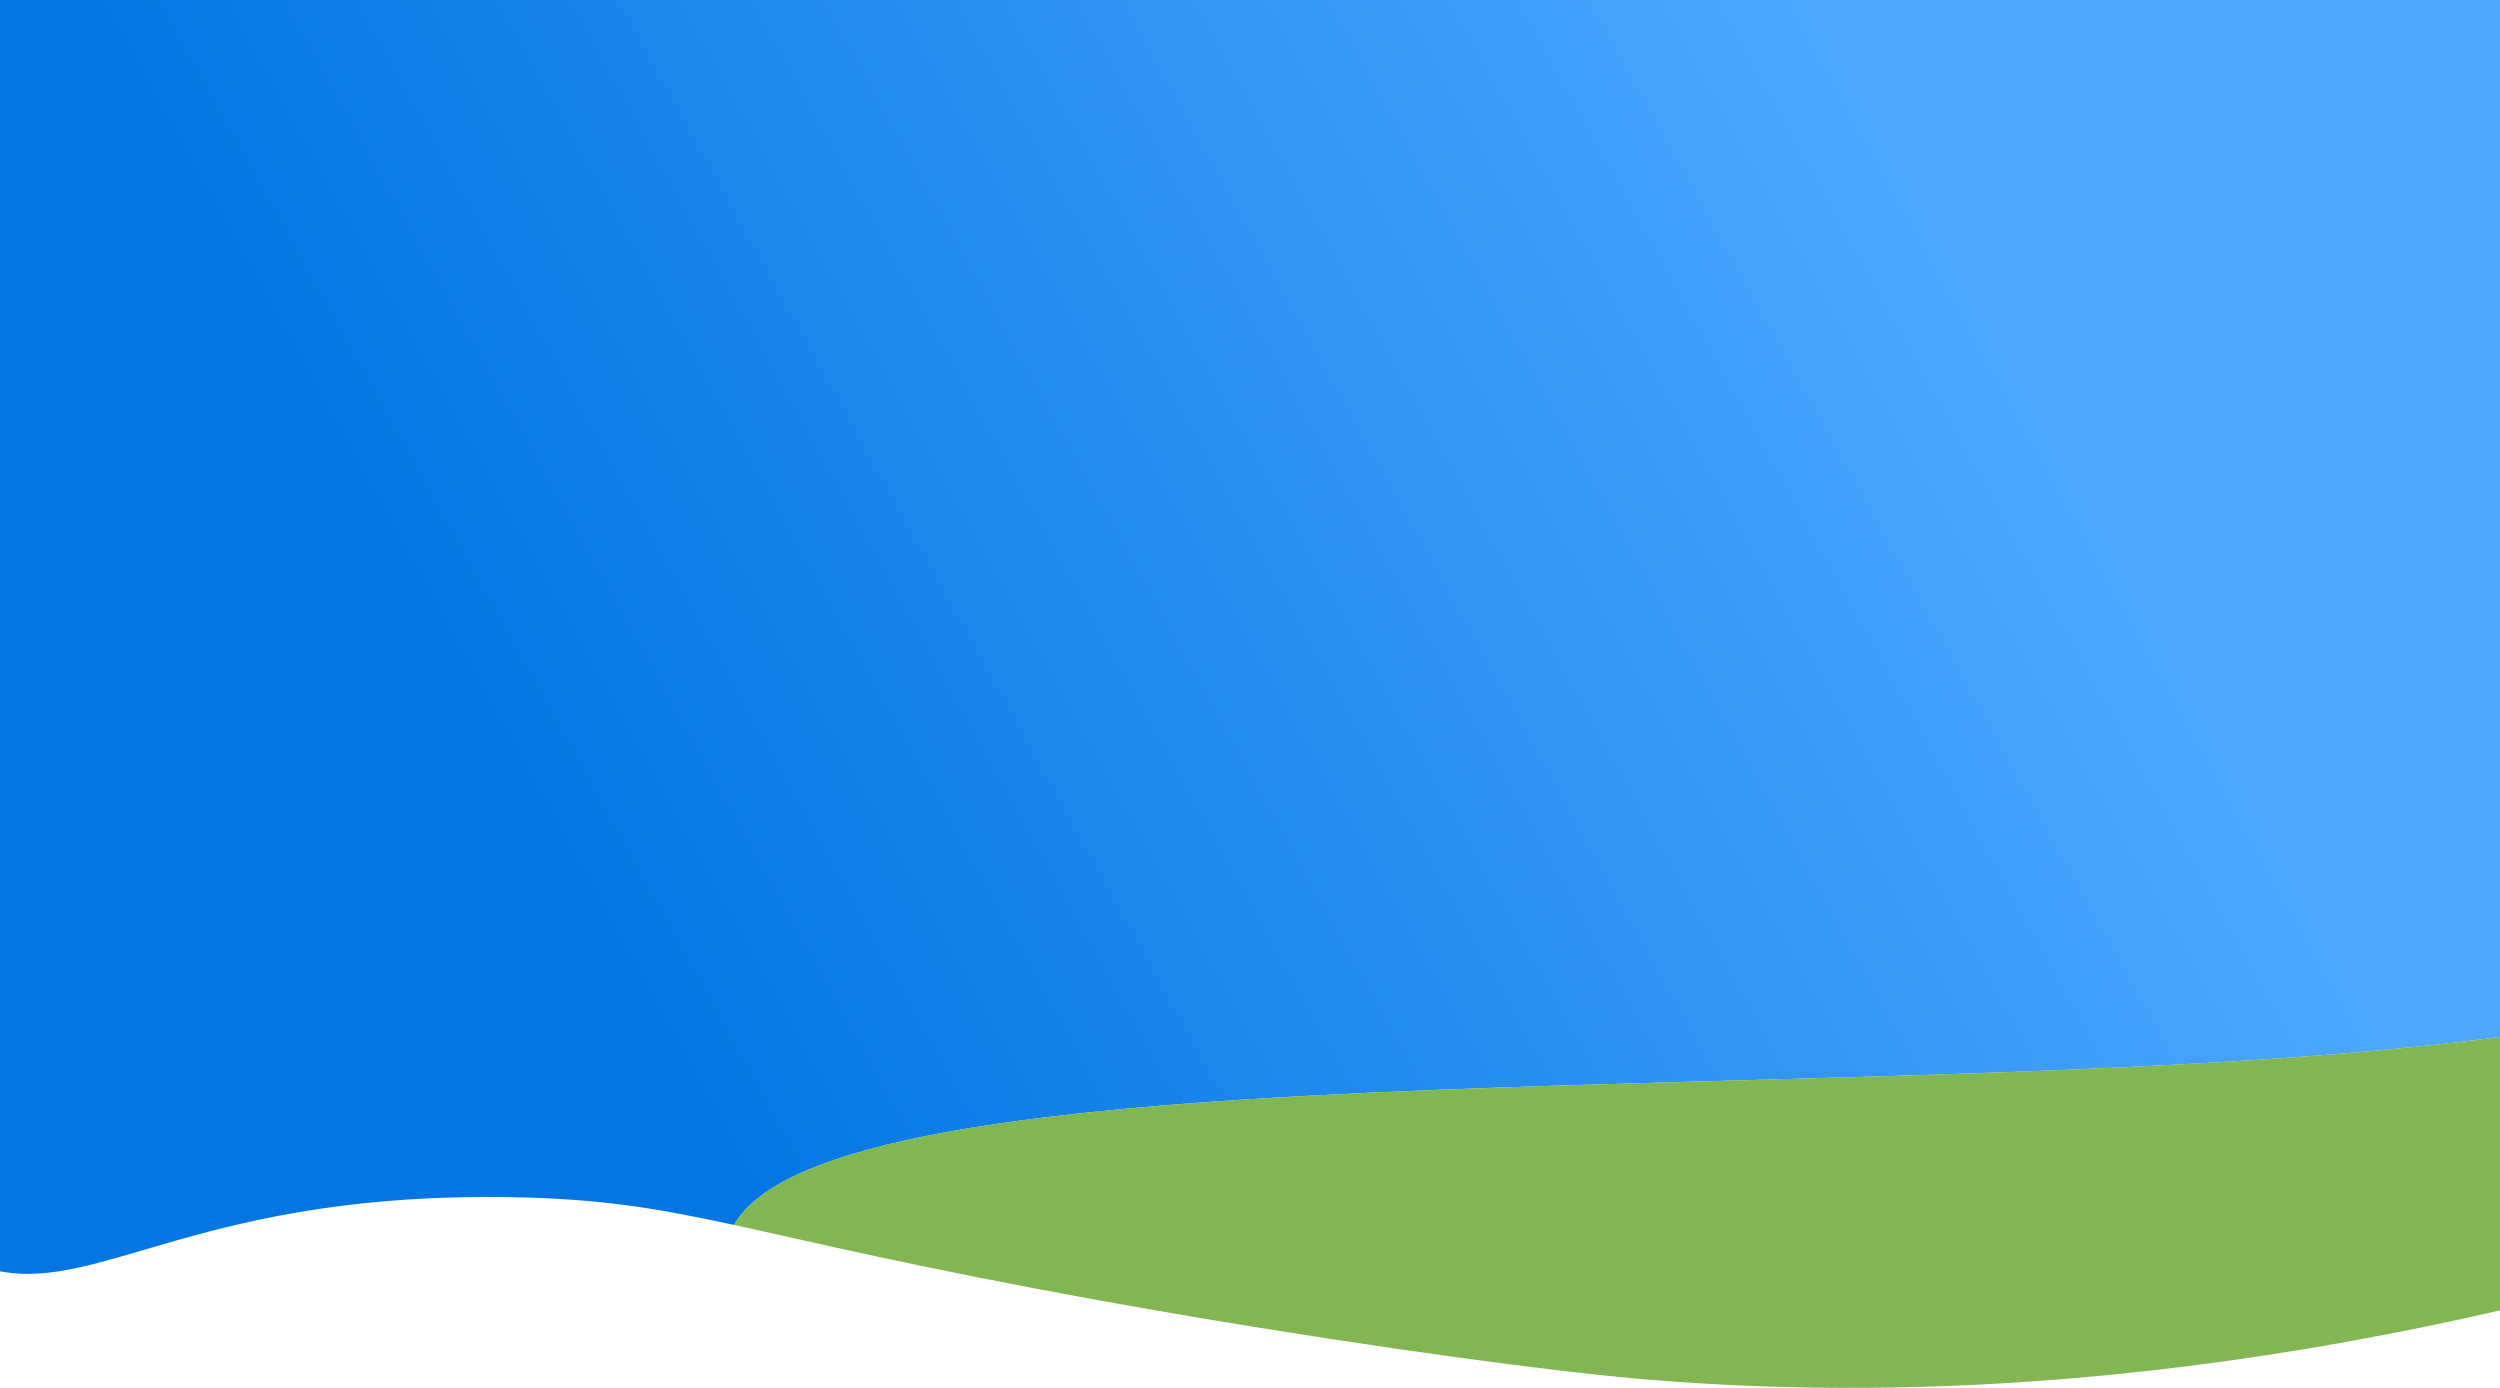 <svg xmlns="http://www.w3.org/2000/svg" xmlns:xlink="http://www.w3.org/1999/xlink" viewBox="0 0 1280 710.59"><defs><style>.cls-1{fill:url(#linear-gradient);}.cls-2{fill:#81b652;}.cls-3{fill:none;}</style><linearGradient id="linear-gradient" x1="283.84" y1="462.17" x2="1027" y2="51.74" gradientUnits="userSpaceOnUse"><stop offset="0" stop-color="#0376e4"/><stop offset="0.93" stop-color="#4ca7fd"/></linearGradient></defs><title>Homepage-BG</title><g id="Layer_2" data-name="Layer 2"><g id="Layer_1-2" data-name="Layer 1"><path class="cls-1" d="M1280,530.94V0H0V650.9C52.78,661,105.67,609.73,264,613c44.33.91,72.32,5.6,111.87,14.18C430.07,531.42,982.39,570.47,1280,530.94Z"/><path class="cls-2" d="M819,704c100.52,10.55,256.46,13.93,461-33.09v-140c-297.61,39.53-849.93.48-904.13,96.24C416.42,636,469.11,648.87,564,666,670.39,685.2,769.08,698.76,819,704Z"/><path class="cls-3" d="M819,704c100.52,10.55,256.46,13.93,461-33.09v-140c-297.61,39.53-849.93.48-904.13,96.24C416.42,636,469.11,648.87,564,666,670.39,685.2,769.08,698.76,819,704Z"/></g></g></svg>